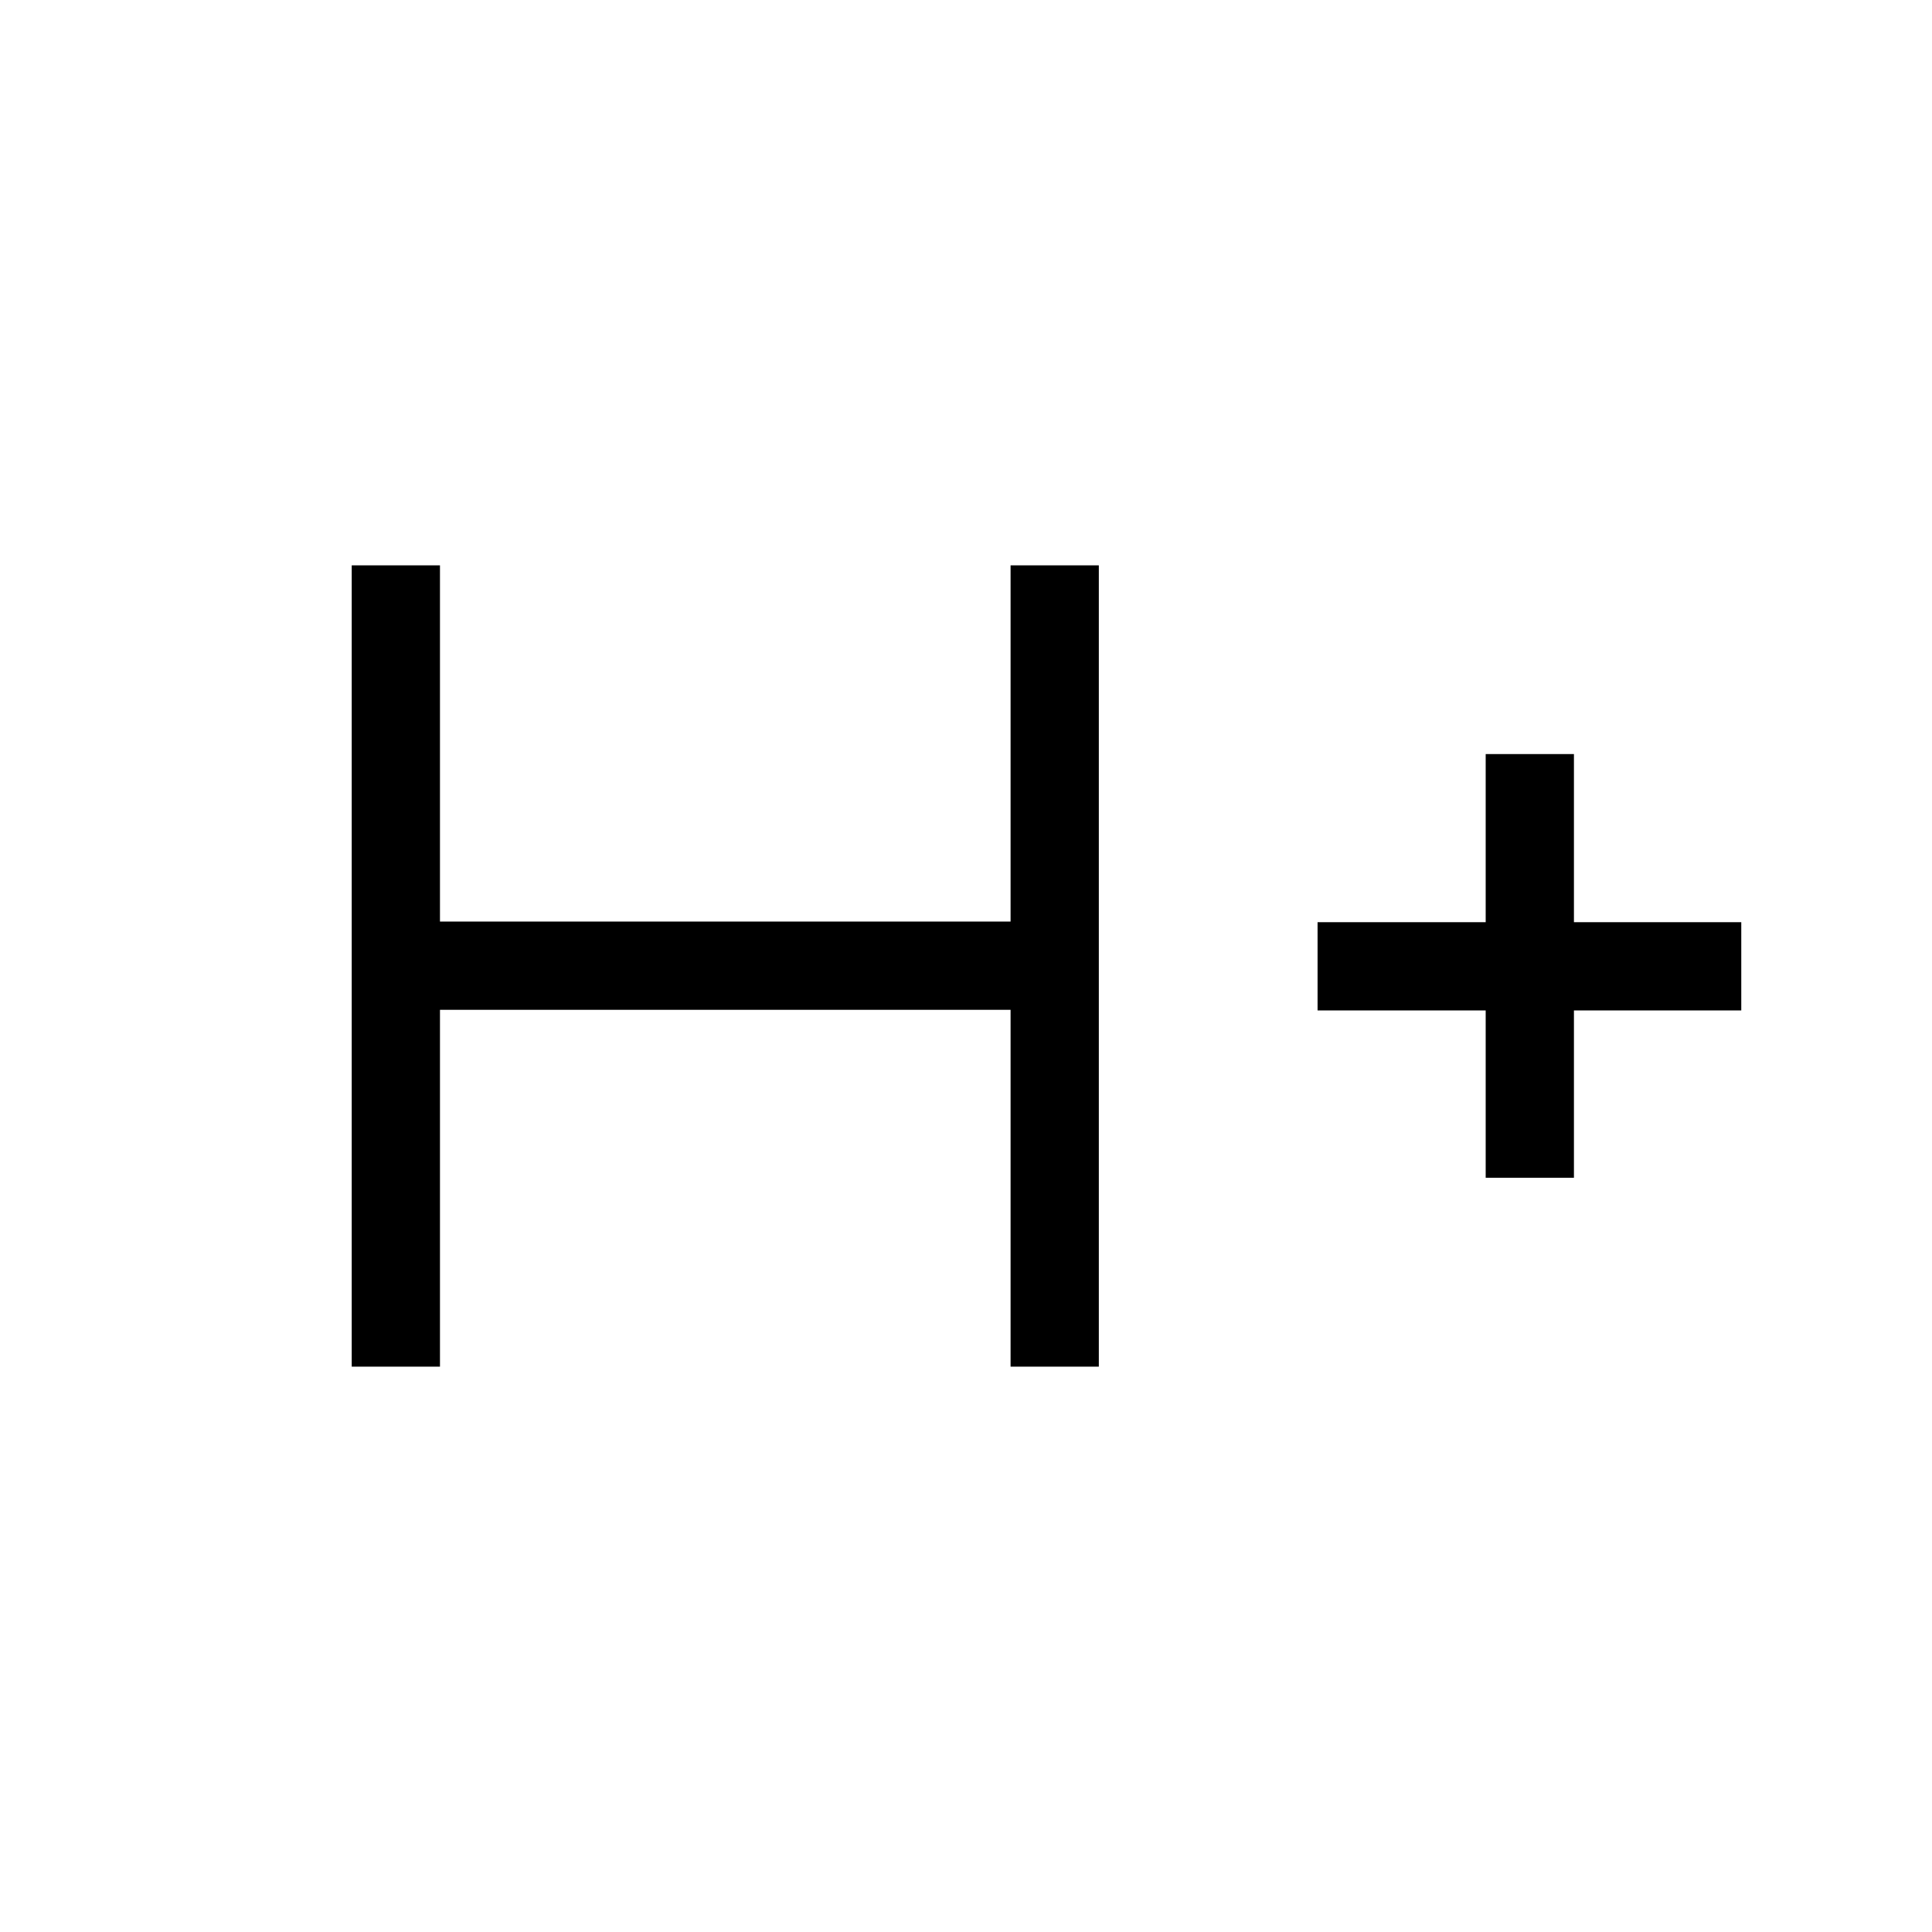 <svg xmlns="http://www.w3.org/2000/svg" height="48" viewBox="0 -960 960 960" width="48"><path d="M174.77-280.92v-398.16h43.85v177h283.53v-177H546v398.16h-43.85v-177.31H218.62v177.31h-43.85Zm563.46-93.85v-83.15h-83.54v-43.85h83.54v-83.54h43.85v83.54h83.15v43.85h-83.15v83.15h-43.85Z"/></svg>